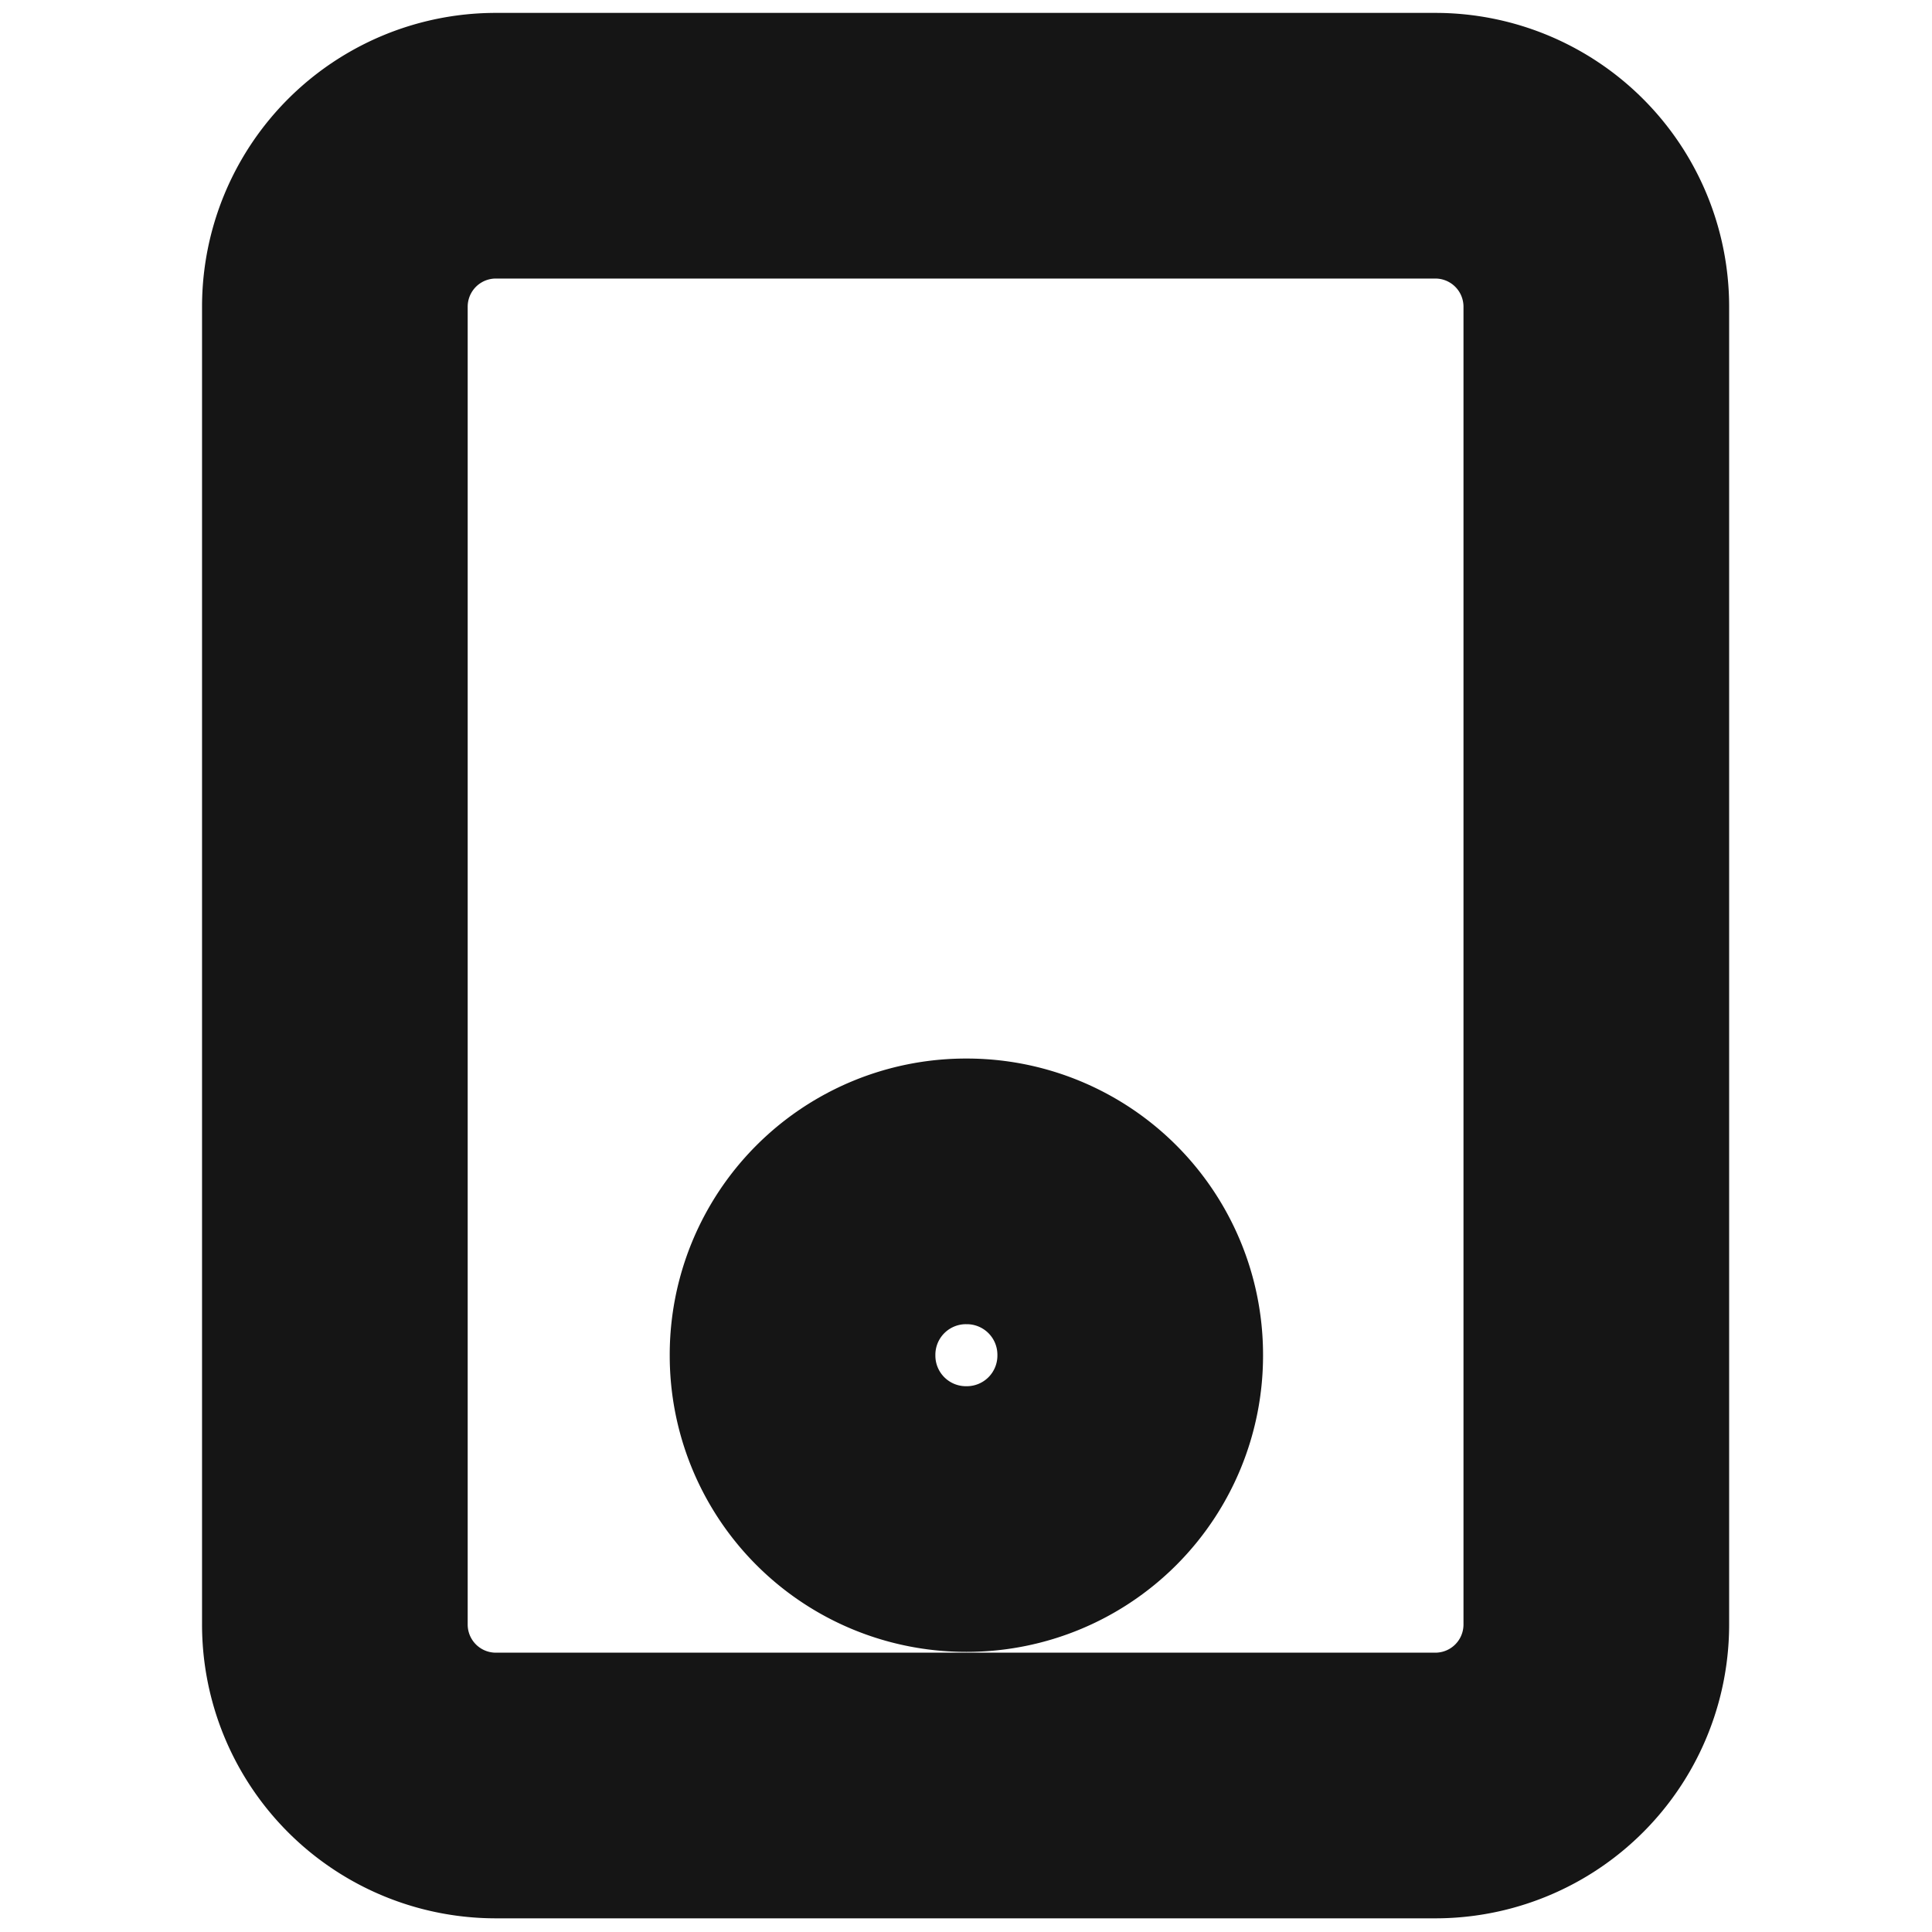 <svg xmlns="http://www.w3.org/2000/svg" width="40" height="40" fill="none" viewBox="0 0 40 40">
  <path stroke="#151515" stroke-linecap="round" stroke-linejoin="round" stroke-width="5.5" d="M29.717 3.017h-19.45A3.333 3.333 0 006.933 6.35v27.283a3.333 3.333 0 003.334 3.334h19.45a3.333 3.333 0 003.333-3.334V6.35a3.333 3.333 0 00-3.333-3.333z"/>
  <path stroke="#151515" stroke-linecap="round" stroke-linejoin="round" stroke-width="5.5" d="M20.017 24.666H20a3.383 3.383 0 00-3.384 3.384v.017A3.383 3.383 0 0020 31.45h.017a3.383 3.383 0 003.383-3.383v-.017a3.383 3.383 0 00-3.383-3.384z"/>
</svg>

